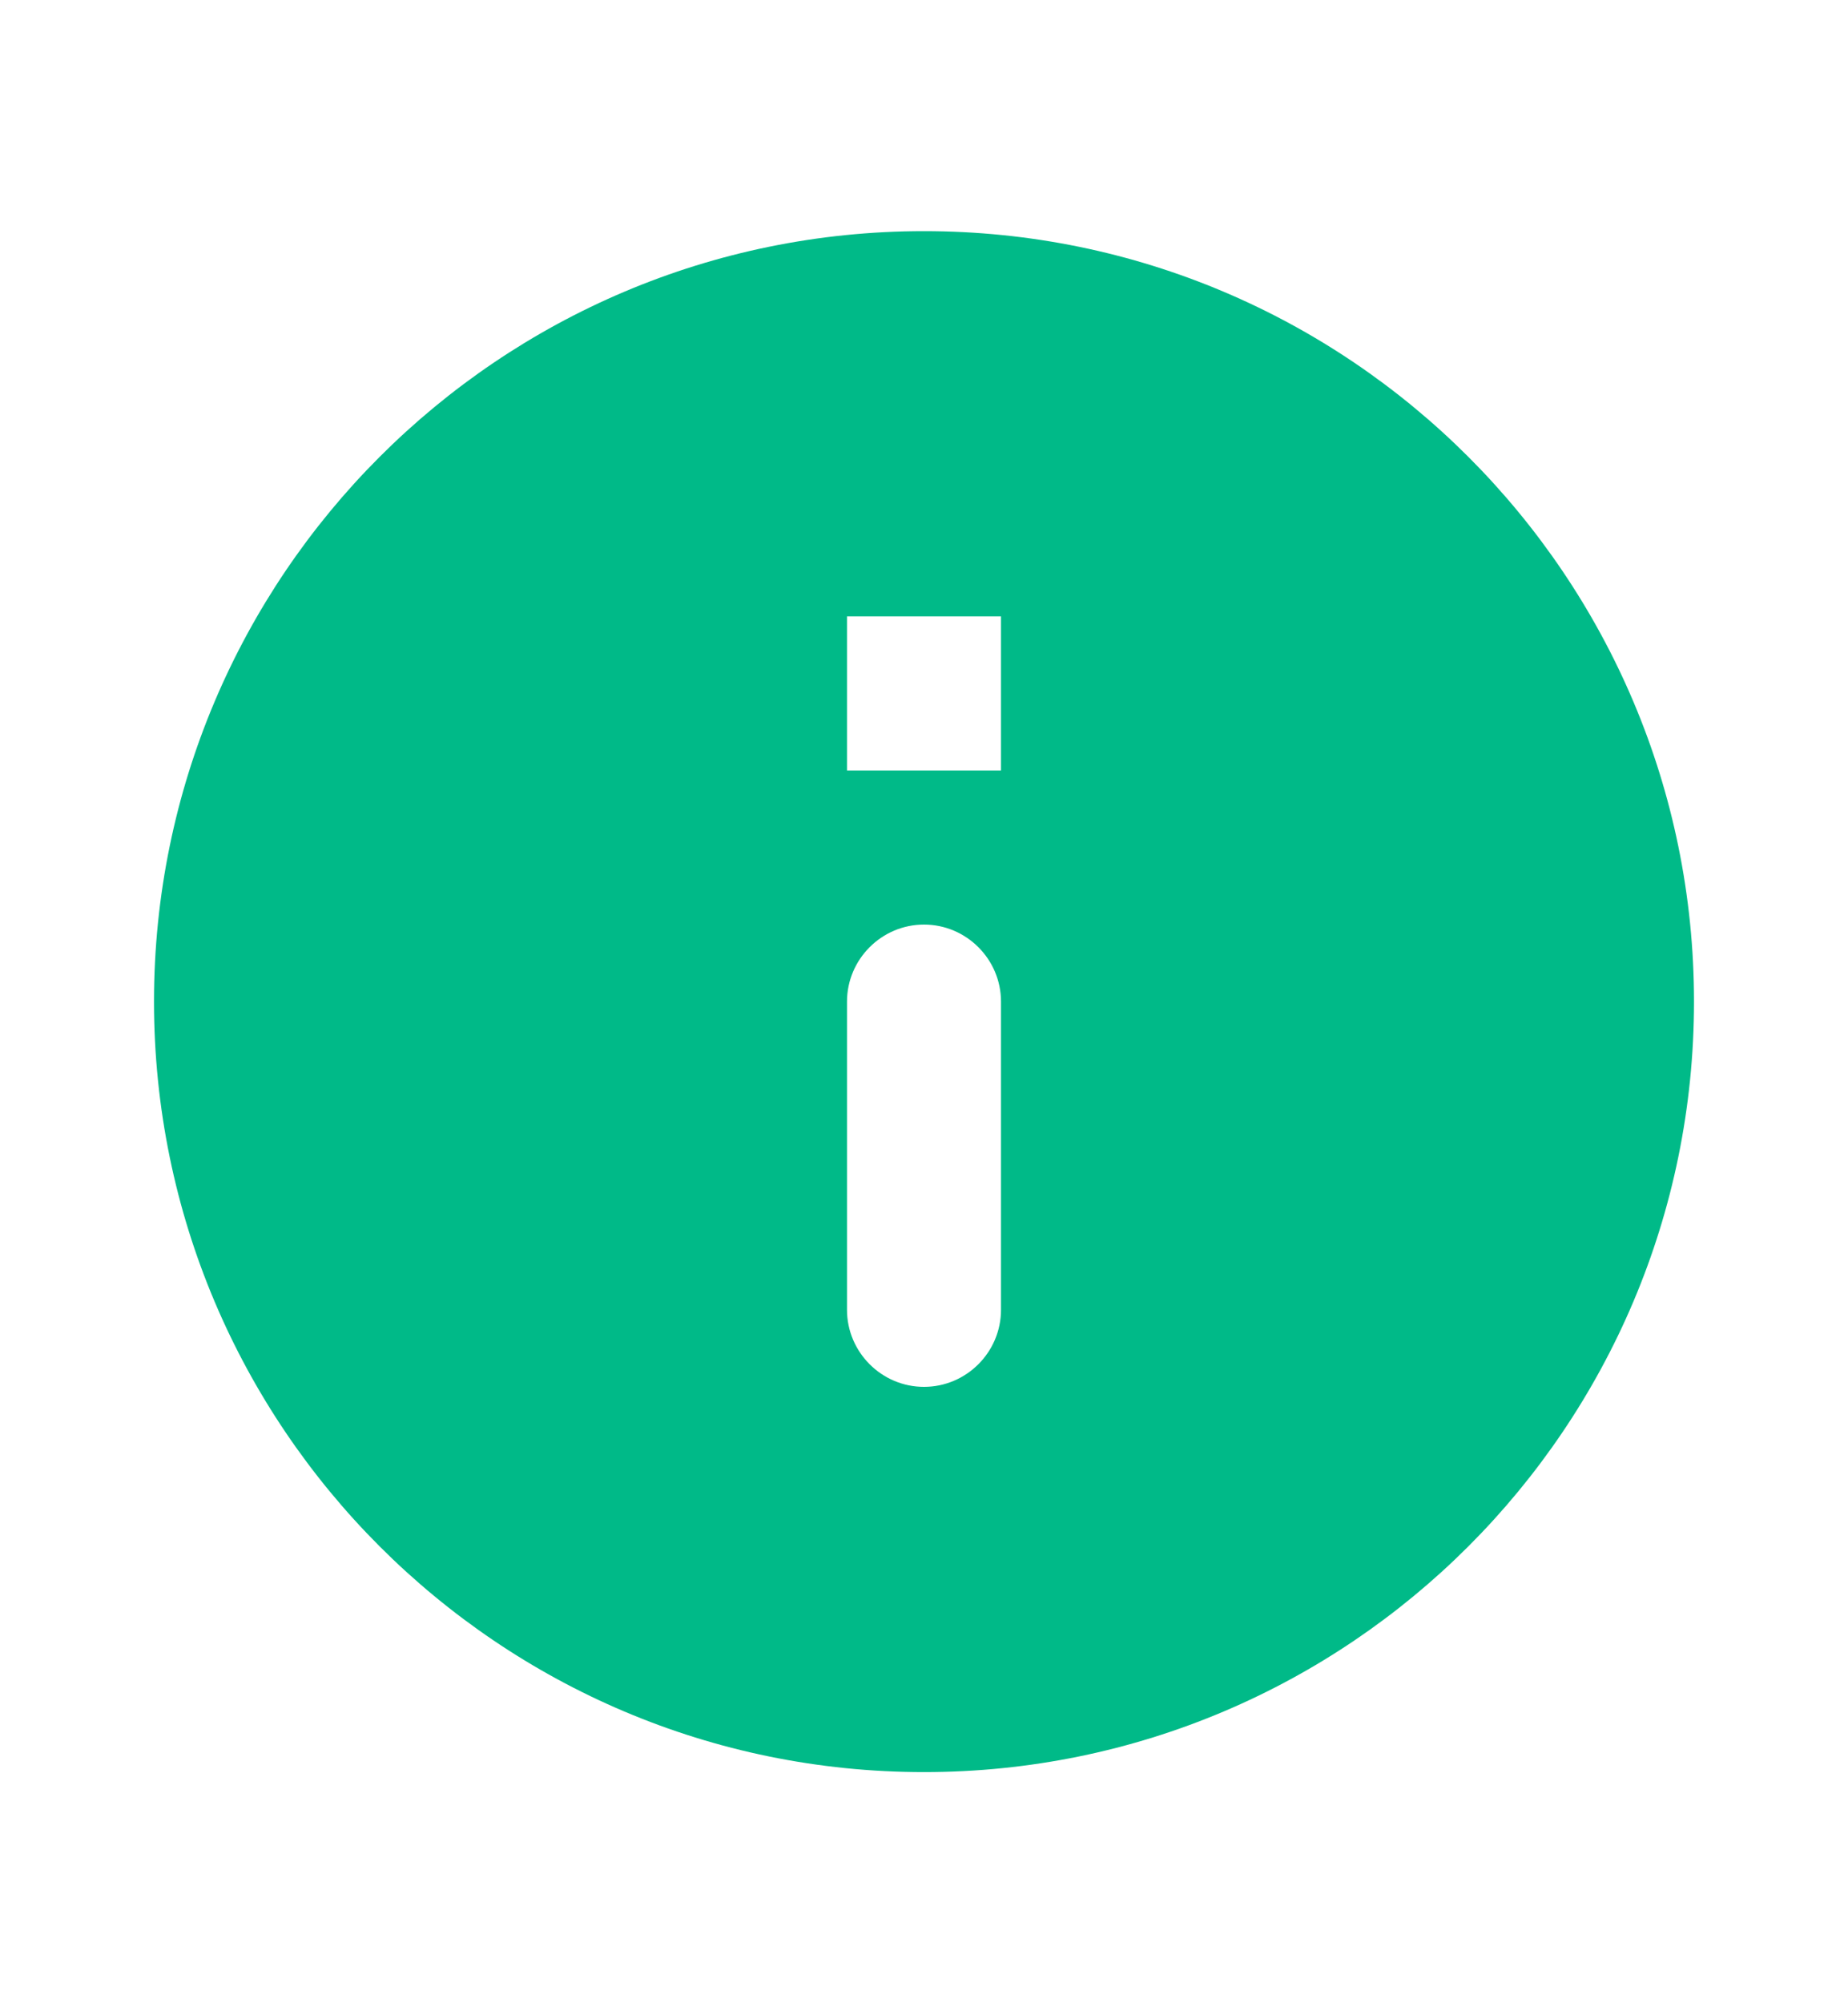 <svg width="12" height="13" viewBox="0 0 12 13" fill="none" xmlns="http://www.w3.org/2000/svg">
<path d="M6 1.5C3.24 1.5 1 3.74 1 6.5C1 9.26 3.24 11.5 6 11.5C8.76 11.5 11 9.26 11 6.5C11 3.74 8.76 1.5 6 1.5ZM6 9C5.725 9 5.5 8.775 5.5 8.5V6.5C5.5 6.225 5.725 6 6 6C6.275 6 6.5 6.225 6.5 6.5V8.5C6.5 8.775 6.275 9 6 9ZM6.5 5H5.5V4H6.5V5Z" fill="#00BA88"/>
</svg>
